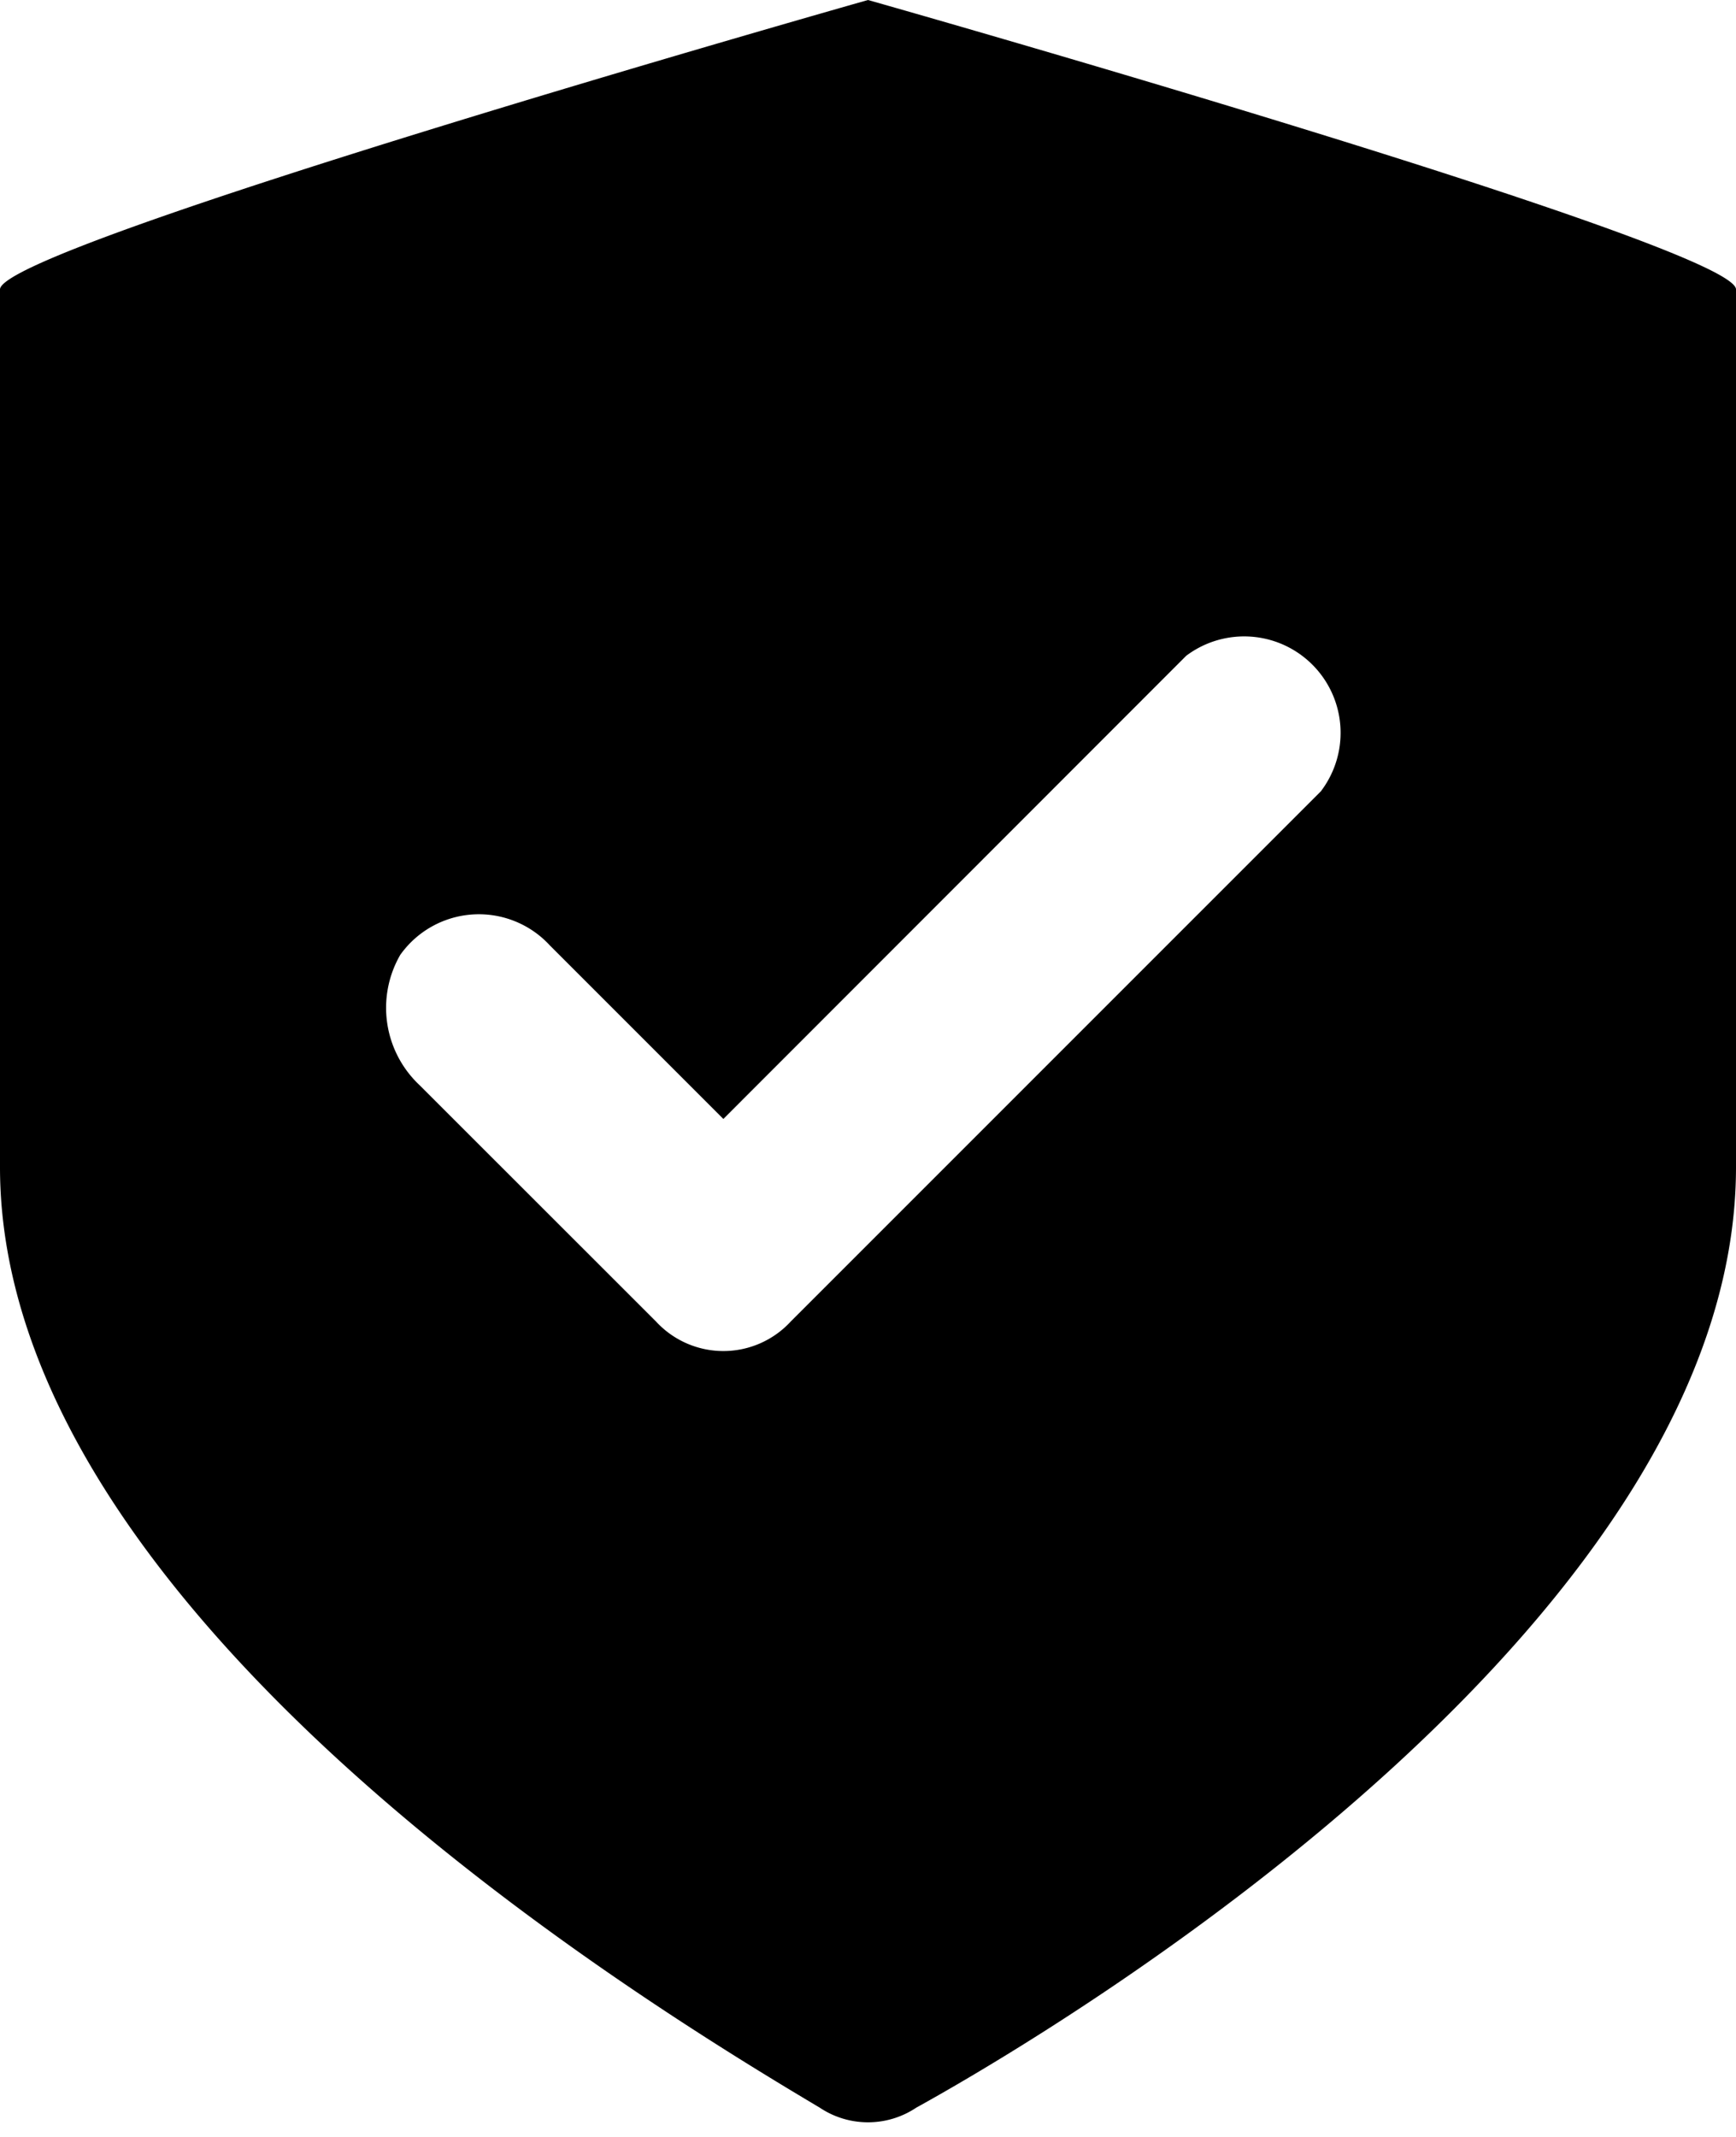 <svg width="13" height="16" viewBox="0 0 13 16" xmlns="http://www.w3.org/2000/svg"><path d="M6.5 0S0 1.842 0 2.167v6.572c0 3.322 4.803 6.247 6.139 7.042a.65.65 0 0 0 .722 0C8.233 15.022 13 12.06 13 8.739V2.167C13 1.842 6.5 0 6.5 0Zm3.394 5.922L5.922 9.894a.686.686 0 0 1-1.01 0l-1.77-1.769a.794.794 0 0 1-.145-.975.722.722 0 0 1 1.12-.072l1.3 1.3L8.883 4.91a.722.722 0 0 1 1.011 1.011Z"/></svg>
